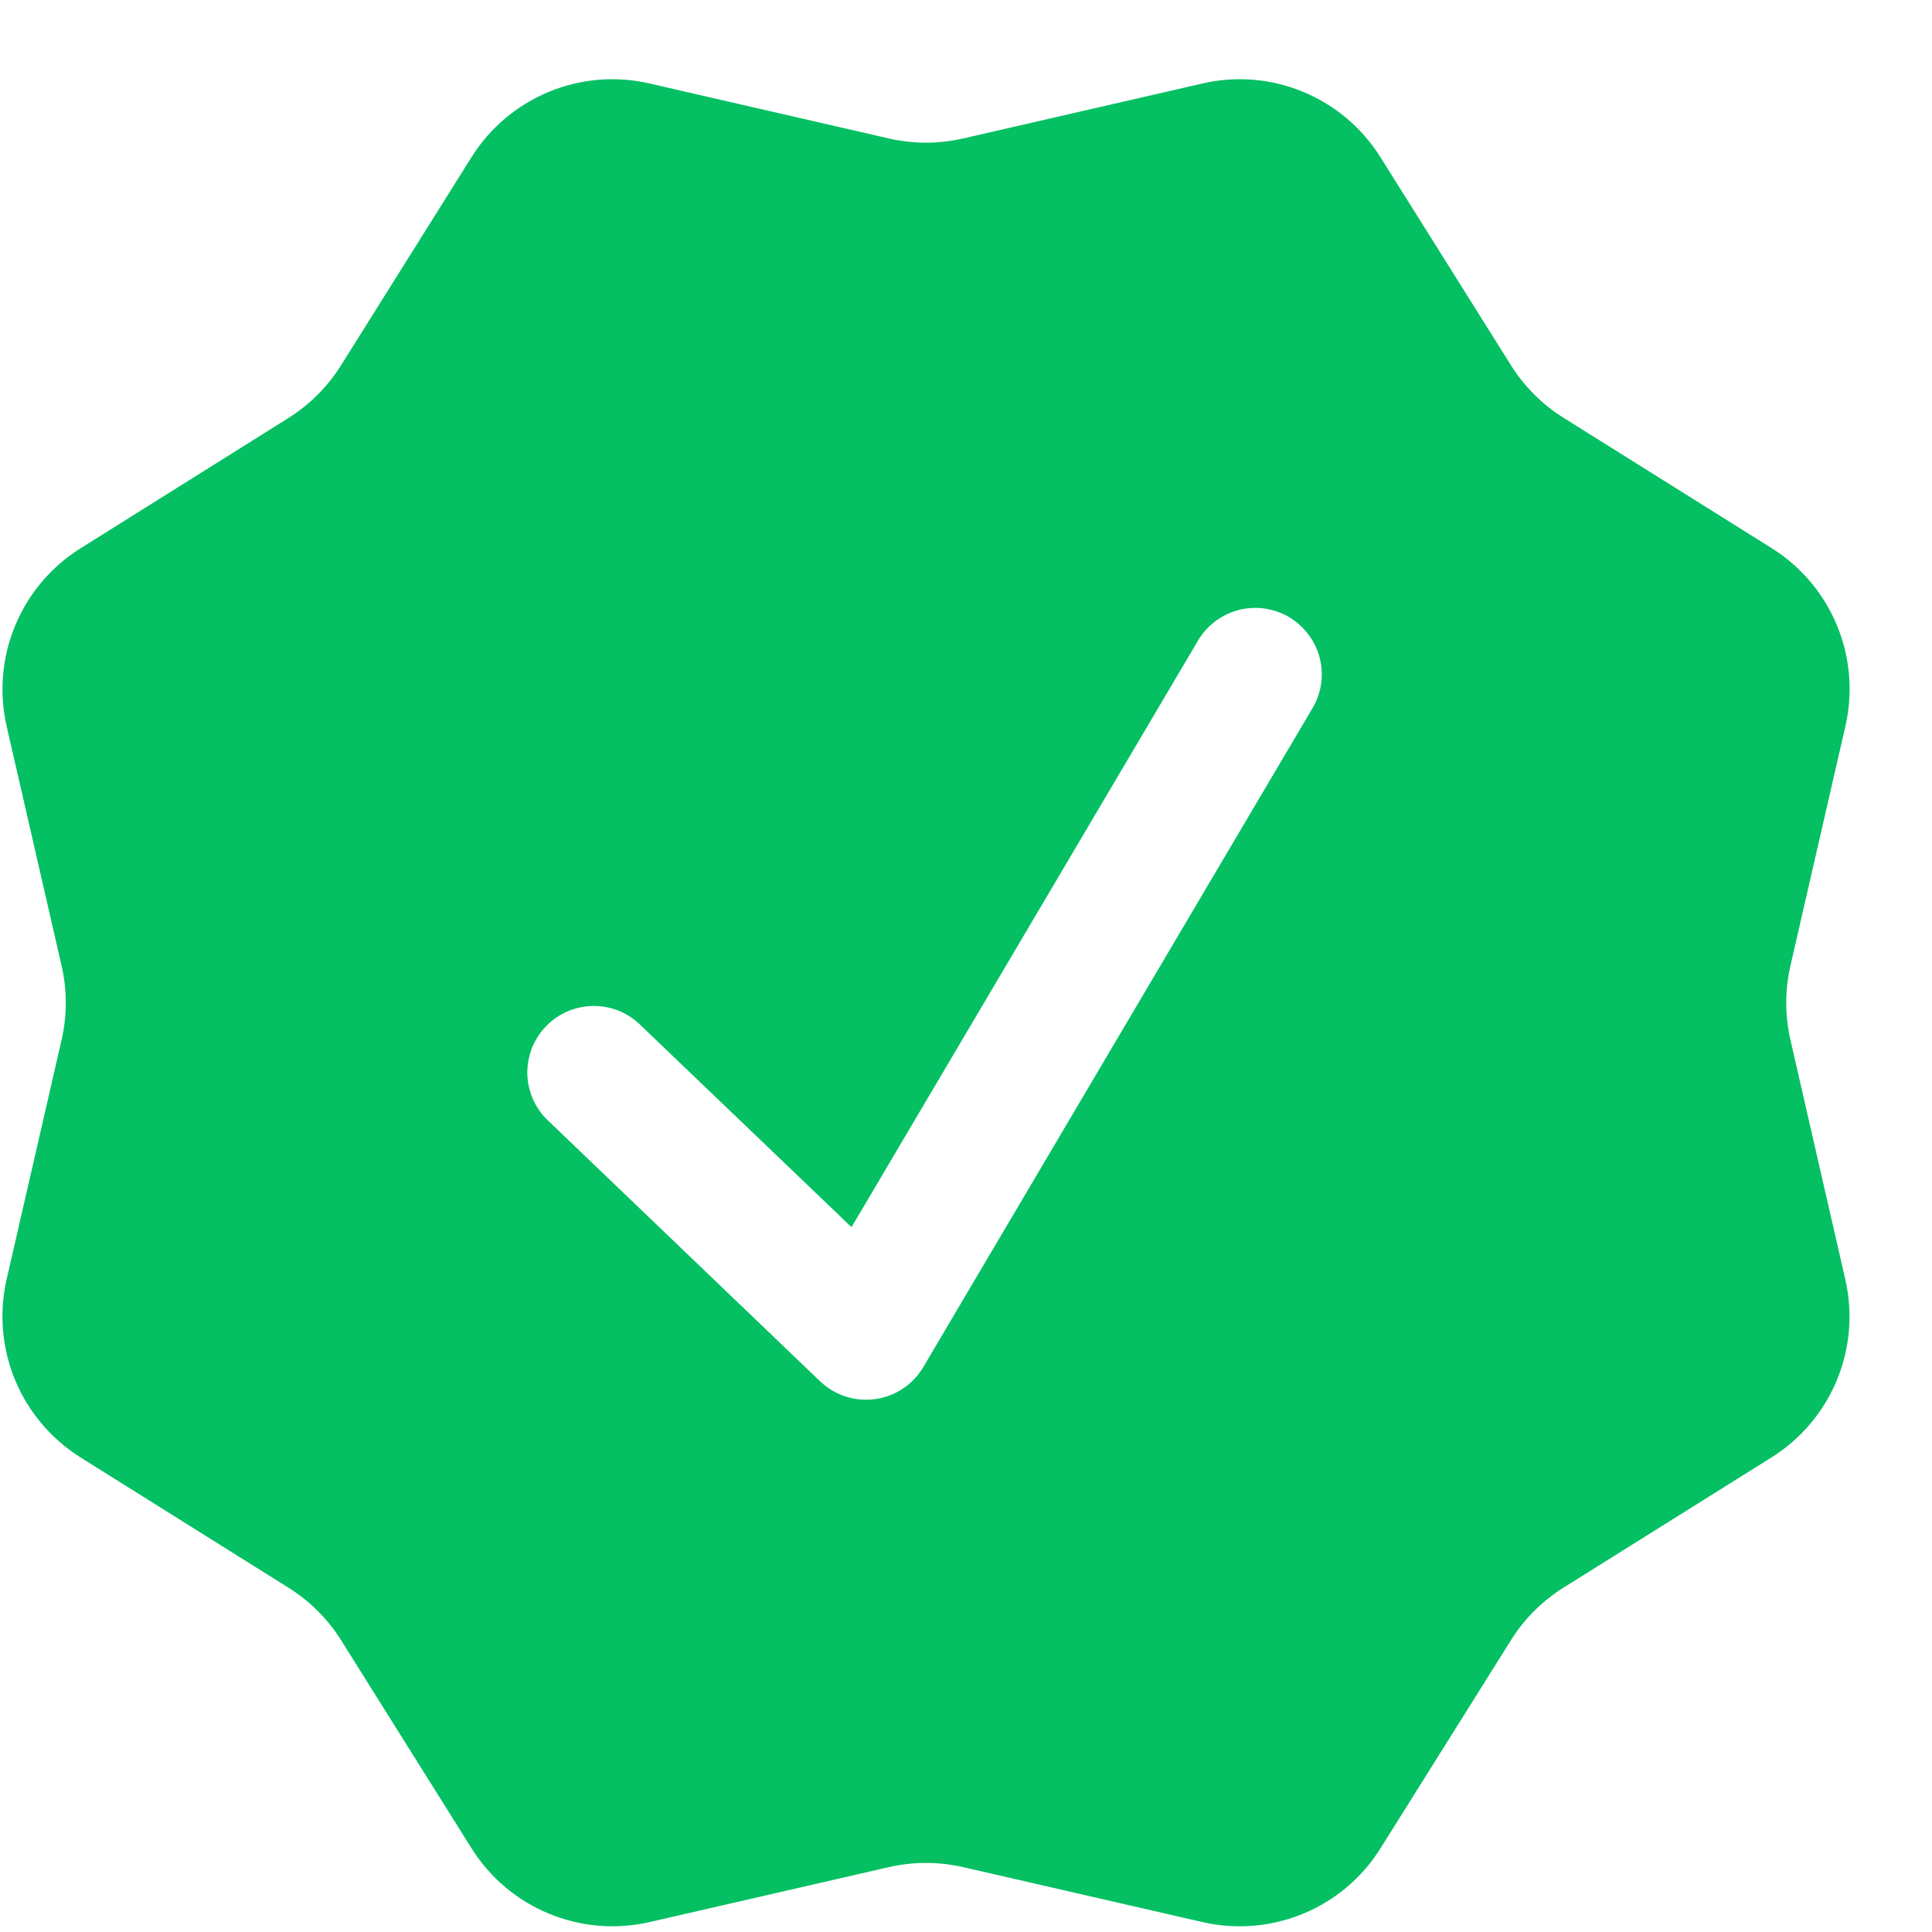 <svg width="23" height="23" viewBox="0 0 23 23" fill="none" xmlns="http://www.w3.org/2000/svg">
<path fill-rule="evenodd" clip-rule="evenodd" d="M16.435 1.873C16.217 1.524 15.895 1.252 15.515 1.094C15.135 0.936 14.715 0.901 14.314 0.994L11.467 1.648C11.175 1.715 10.872 1.715 10.58 1.648L7.733 0.994C7.332 0.901 6.912 0.936 6.532 1.094C6.152 1.252 5.83 1.524 5.612 1.873L4.06 4.349C3.902 4.602 3.688 4.816 3.434 4.976L0.958 6.528C0.61 6.746 0.338 7.067 0.181 7.447C0.023 7.826 -0.012 8.245 0.079 8.646L0.733 11.496C0.8 11.787 0.8 12.09 0.733 12.381L0.079 15.229C-0.013 15.63 0.023 16.05 0.18 16.43C0.338 16.81 0.61 17.131 0.958 17.35L3.434 18.901C3.688 19.06 3.902 19.273 4.061 19.527L5.613 22.003C6.06 22.717 6.912 23.07 7.733 22.882L10.58 22.228C10.872 22.161 11.175 22.161 11.467 22.228L14.315 22.882C14.716 22.974 15.136 22.939 15.516 22.781C15.896 22.624 16.217 22.352 16.435 22.003L17.987 19.527C18.145 19.273 18.359 19.06 18.612 18.901L21.09 17.35C21.439 17.131 21.711 16.809 21.868 16.429C22.025 16.049 22.06 15.629 21.967 15.228L21.315 12.381C21.248 12.089 21.248 11.786 21.315 11.495L21.969 8.646C22.061 8.245 22.026 7.826 21.869 7.446C21.712 7.066 21.44 6.744 21.092 6.526L18.614 4.974C18.361 4.816 18.147 4.602 17.988 4.349L16.435 1.873ZM15.639 8.407C15.737 8.227 15.761 8.016 15.707 7.818C15.652 7.621 15.523 7.452 15.347 7.347C15.17 7.243 14.96 7.211 14.761 7.258C14.561 7.306 14.388 7.429 14.277 7.601L10.137 14.609L7.637 12.215C7.562 12.139 7.474 12.078 7.376 12.037C7.278 11.996 7.172 11.975 7.066 11.976C6.96 11.976 6.855 11.998 6.757 12.04C6.659 12.082 6.571 12.143 6.498 12.22C6.424 12.297 6.367 12.387 6.329 12.487C6.292 12.586 6.274 12.692 6.278 12.799C6.283 12.905 6.308 13.009 6.354 13.105C6.399 13.201 6.463 13.287 6.543 13.358L9.763 16.444C9.849 16.526 9.953 16.588 10.066 16.625C10.18 16.662 10.3 16.672 10.418 16.656C10.537 16.64 10.649 16.597 10.749 16.531C10.848 16.465 10.931 16.377 10.992 16.274L15.639 8.407Z" fill="#04C063"/>
</svg>
